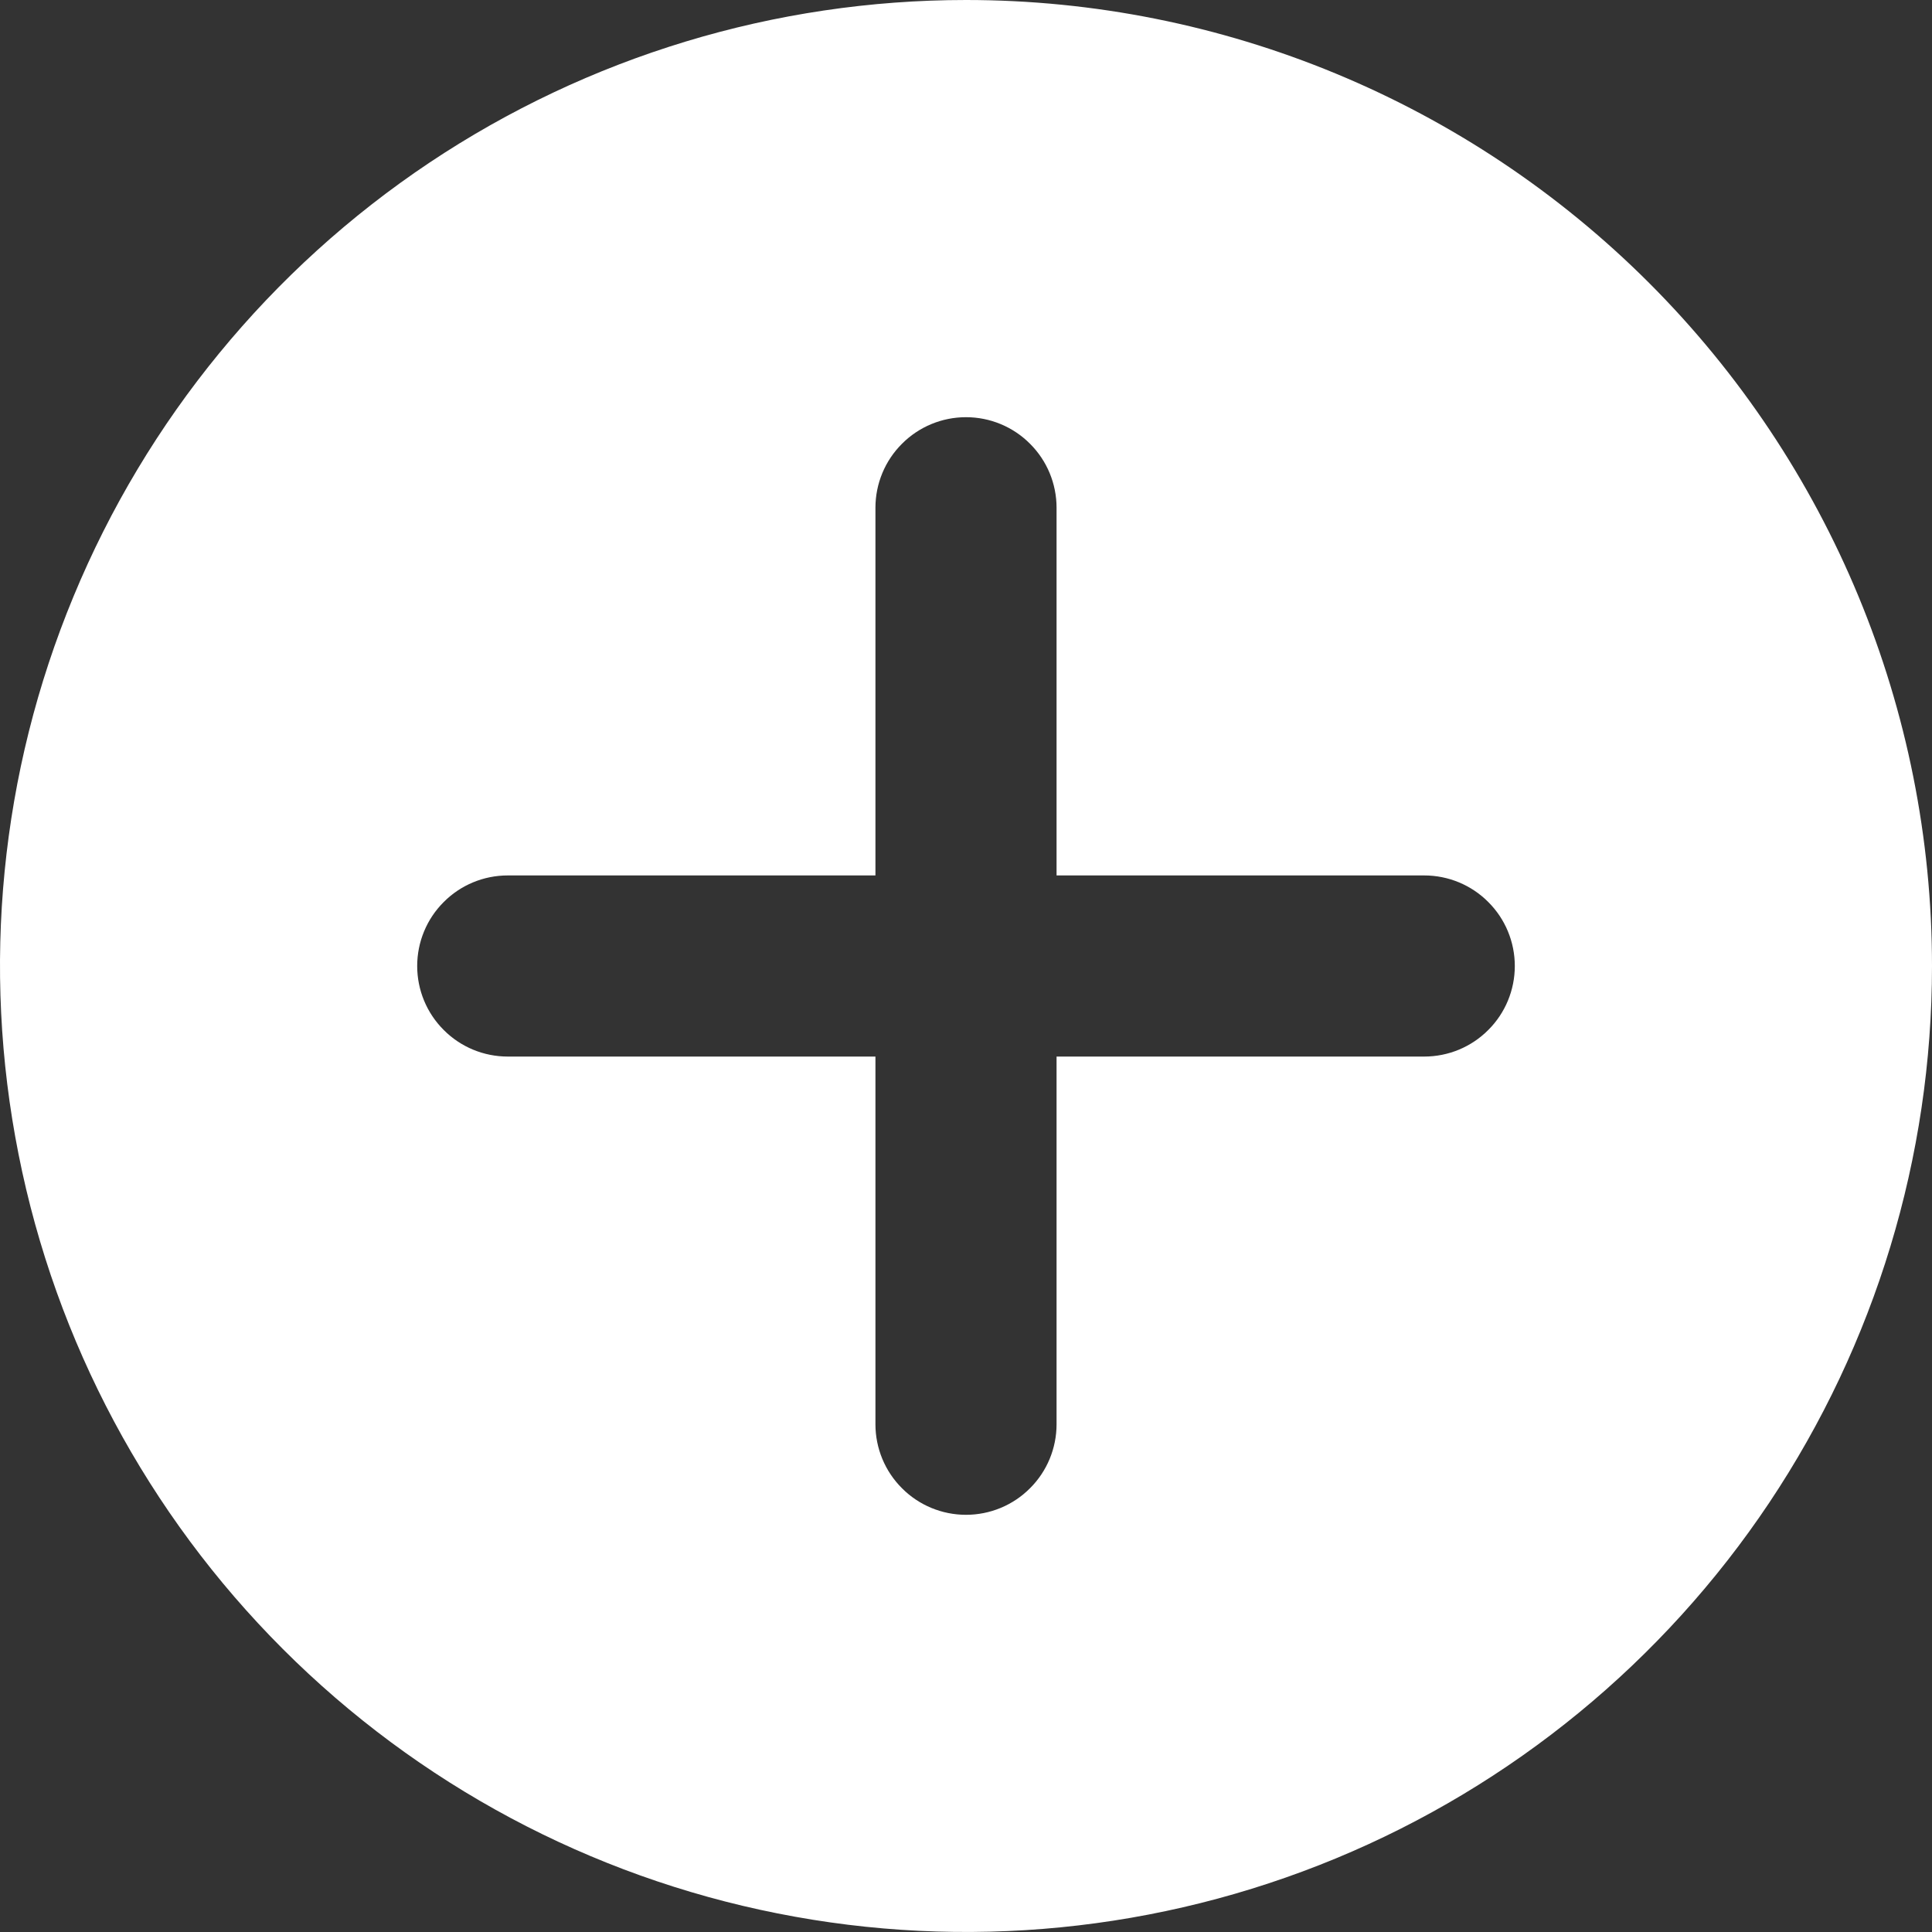 <svg width="16" height="16" viewBox="0 0 16 16" fill="none" xmlns="http://www.w3.org/2000/svg">
<rect x="0" y="0" width="16" height="16" fill="#333333" stroke="none"/>
<path d="M16 8C16 9.582 15.531 11.129 14.652 12.445C13.773 13.76 12.523 14.786 11.062 15.391C9.6 15.996 7.991 16.155 6.439 15.846C4.887 15.538 3.462 14.776 2.343 13.657C1.224 12.538 0.462 11.113 0.154 9.561C-0.155 8.009 0.003 6.4 0.609 4.939C1.214 3.477 2.24 2.227 3.555 1.348C4.871 0.469 6.418 0 8 0C10.122 0 12.157 0.843 13.657 2.343C15.157 3.843 16 5.878 16 8ZM11.795 7.25H8.75V4.205C8.75 4.006 8.671 3.815 8.53 3.675C8.39 3.534 8.199 3.455 8 3.455C7.801 3.455 7.61 3.534 7.47 3.675C7.329 3.815 7.25 4.006 7.25 4.205V7.25H4.205C4.006 7.25 3.815 7.329 3.675 7.47C3.534 7.61 3.455 7.801 3.455 8C3.455 8.199 3.534 8.39 3.675 8.53C3.815 8.671 4.006 8.75 4.205 8.75H7.25V11.795C7.25 11.994 7.329 12.185 7.47 12.325C7.61 12.466 7.801 12.545 8 12.545C8.199 12.545 8.39 12.466 8.53 12.325C8.671 12.185 8.75 11.994 8.75 11.795V8.75H11.795C11.994 8.75 12.185 8.671 12.325 8.53C12.466 8.39 12.545 8.199 12.545 8C12.545 7.801 12.466 7.61 12.325 7.47C12.185 7.329 11.994 7.25 11.795 7.25Z" fill="white"/>
</svg>
